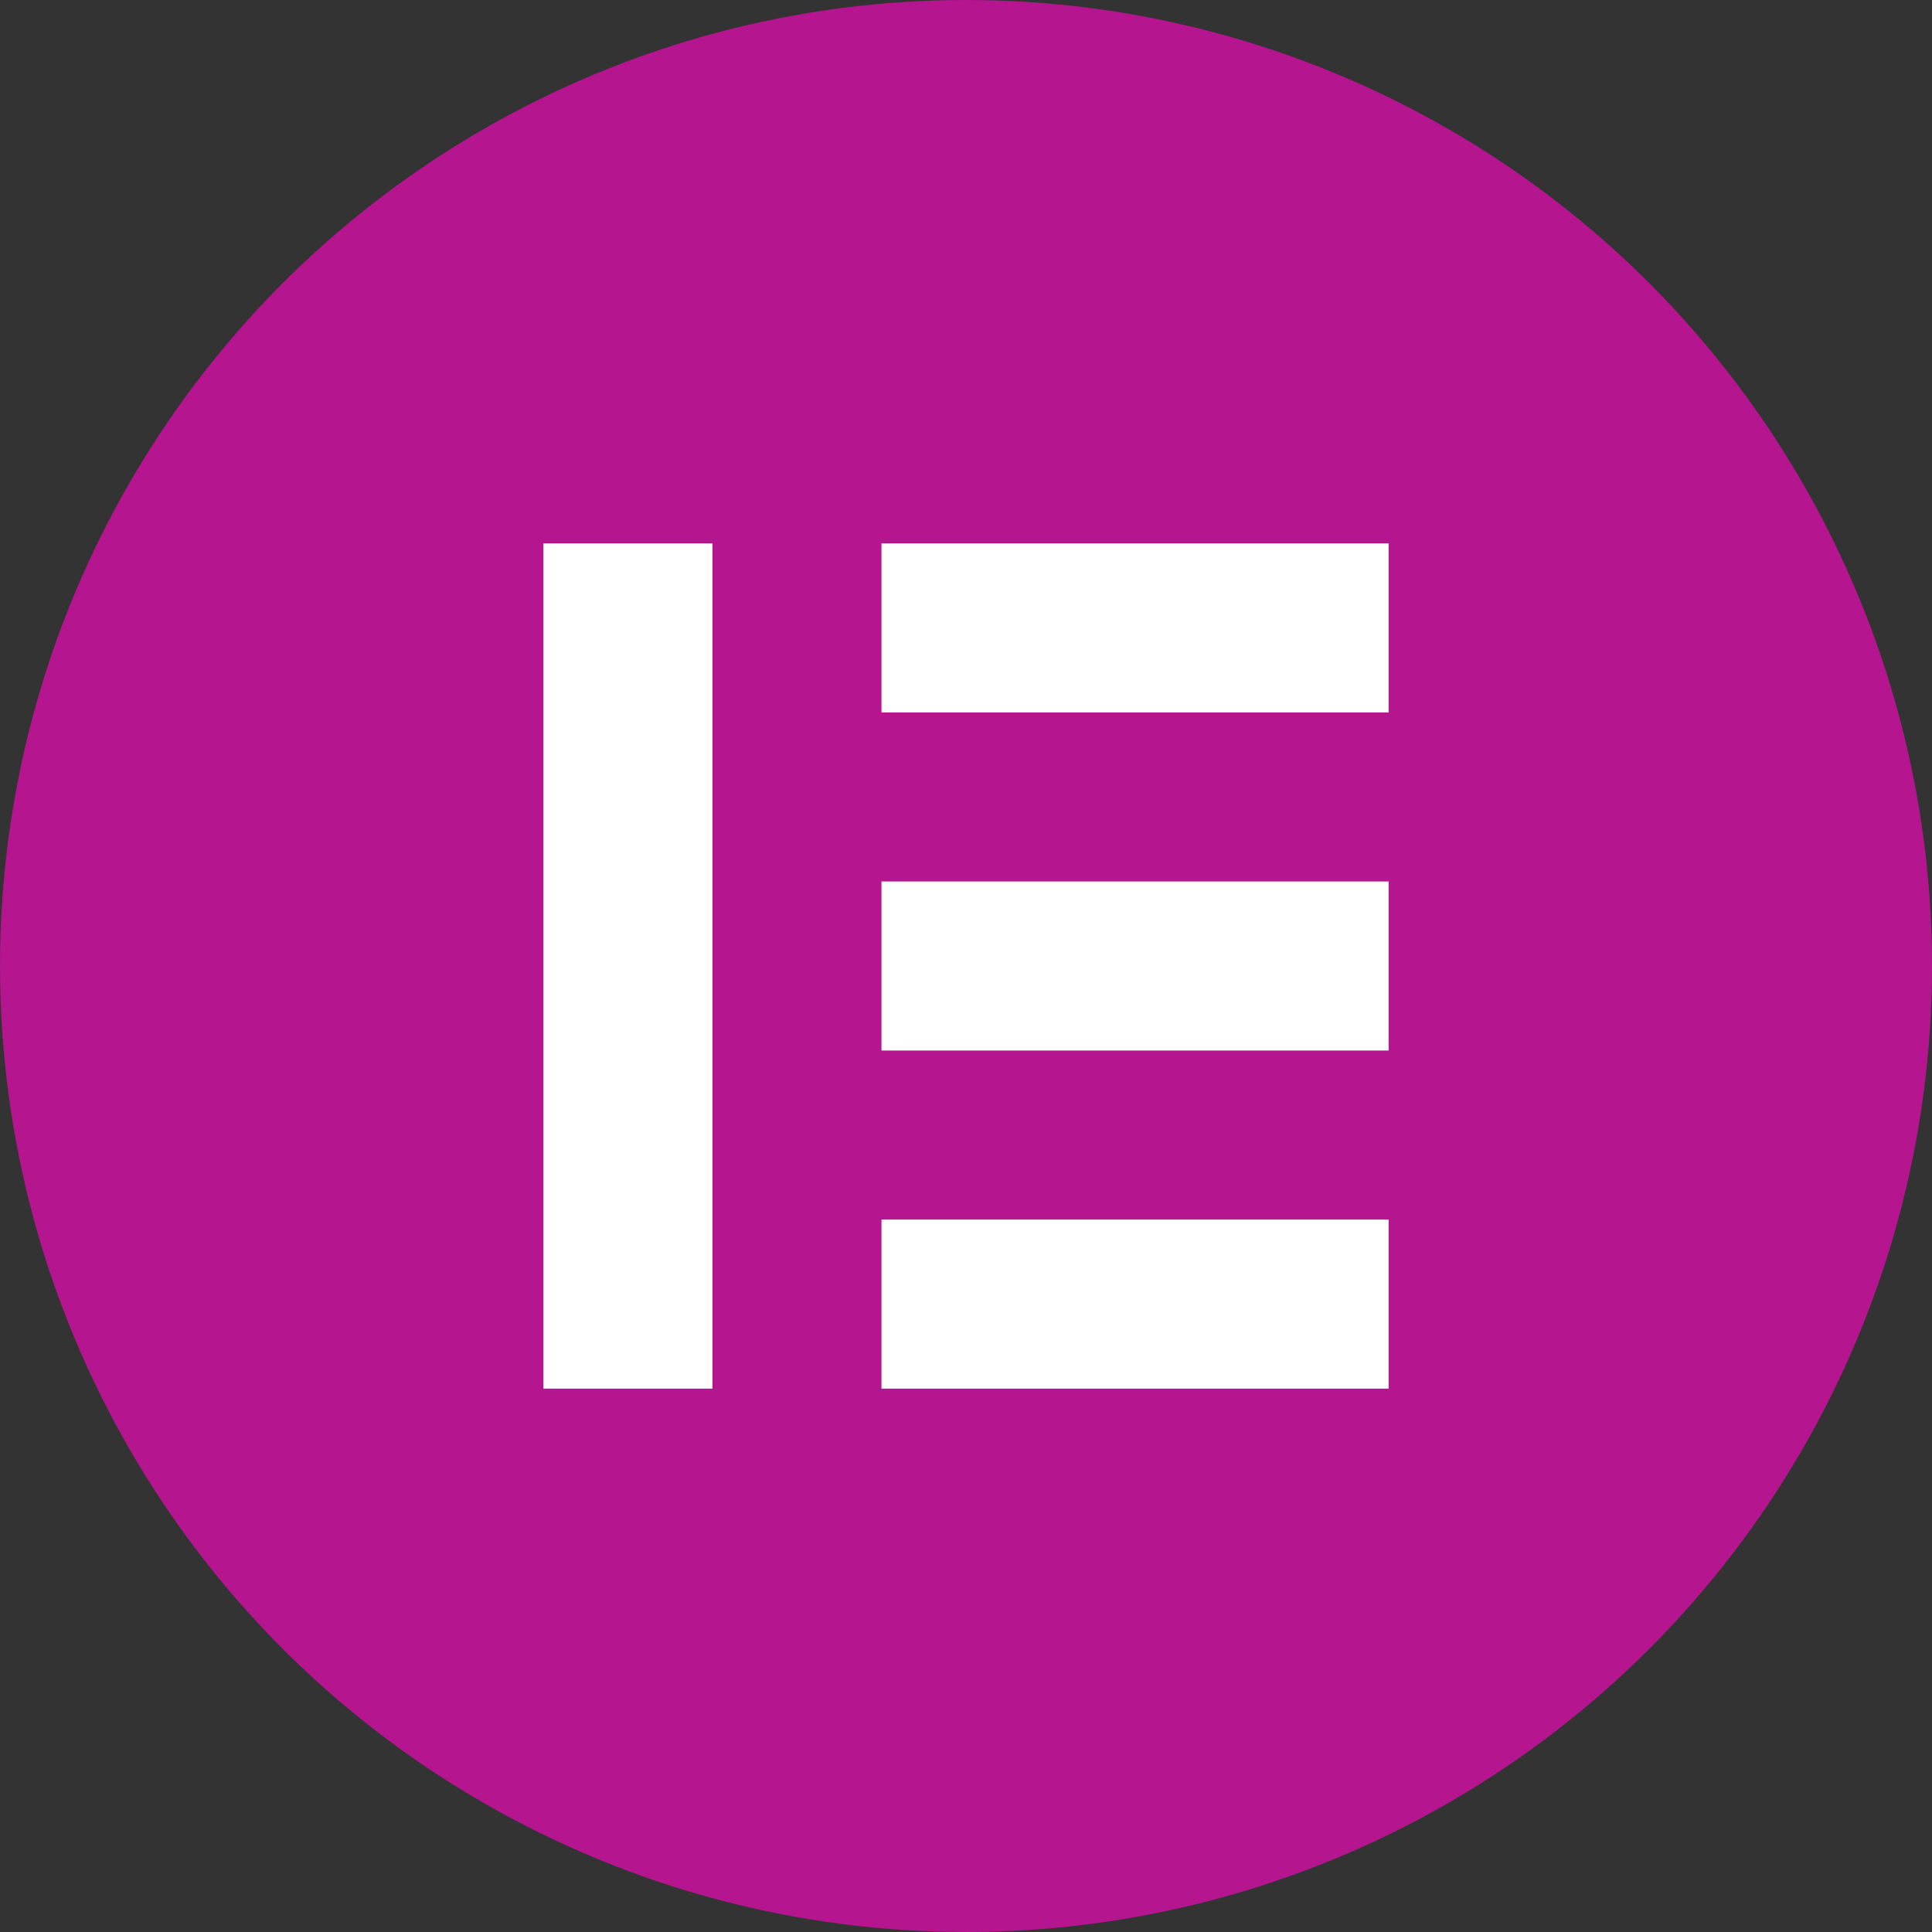 <?xml version='1.0' encoding='utf-8'?><!-- Generator: Adobe Illustrator 26.2.1  SVG Export Plug-In . SVG Version: 6.00 Build 0) --><svg version='1.1' id='Layer_1' xmlns='http://www.w3.org/2000/svg' xmlns:xlink='http://www.w3.org/1999/xlink' x='0px' y='0px' viewBox='0 0 32 32' style='enable-background:new 0 0 32 32;' xml:space='preserve'><rect x="0" y="0" width="32" height="32" fill="#333333" stroke="none"/><style type='text/css'>.st0{fill:#B5158F;}.st1{fill:#FFFFFF;}</style><g><g><circle class='st0' cx='16' cy='16' r='16'/></g><path class='st1' d='M11.8 23H9V9h2.8V23z M23 23h-8.4v-2.8H23V23z M23 17.4h-8.4v-2.8H23V17.4z M23 11.8h-8.4V9H23V11.8z'/></g></svg>